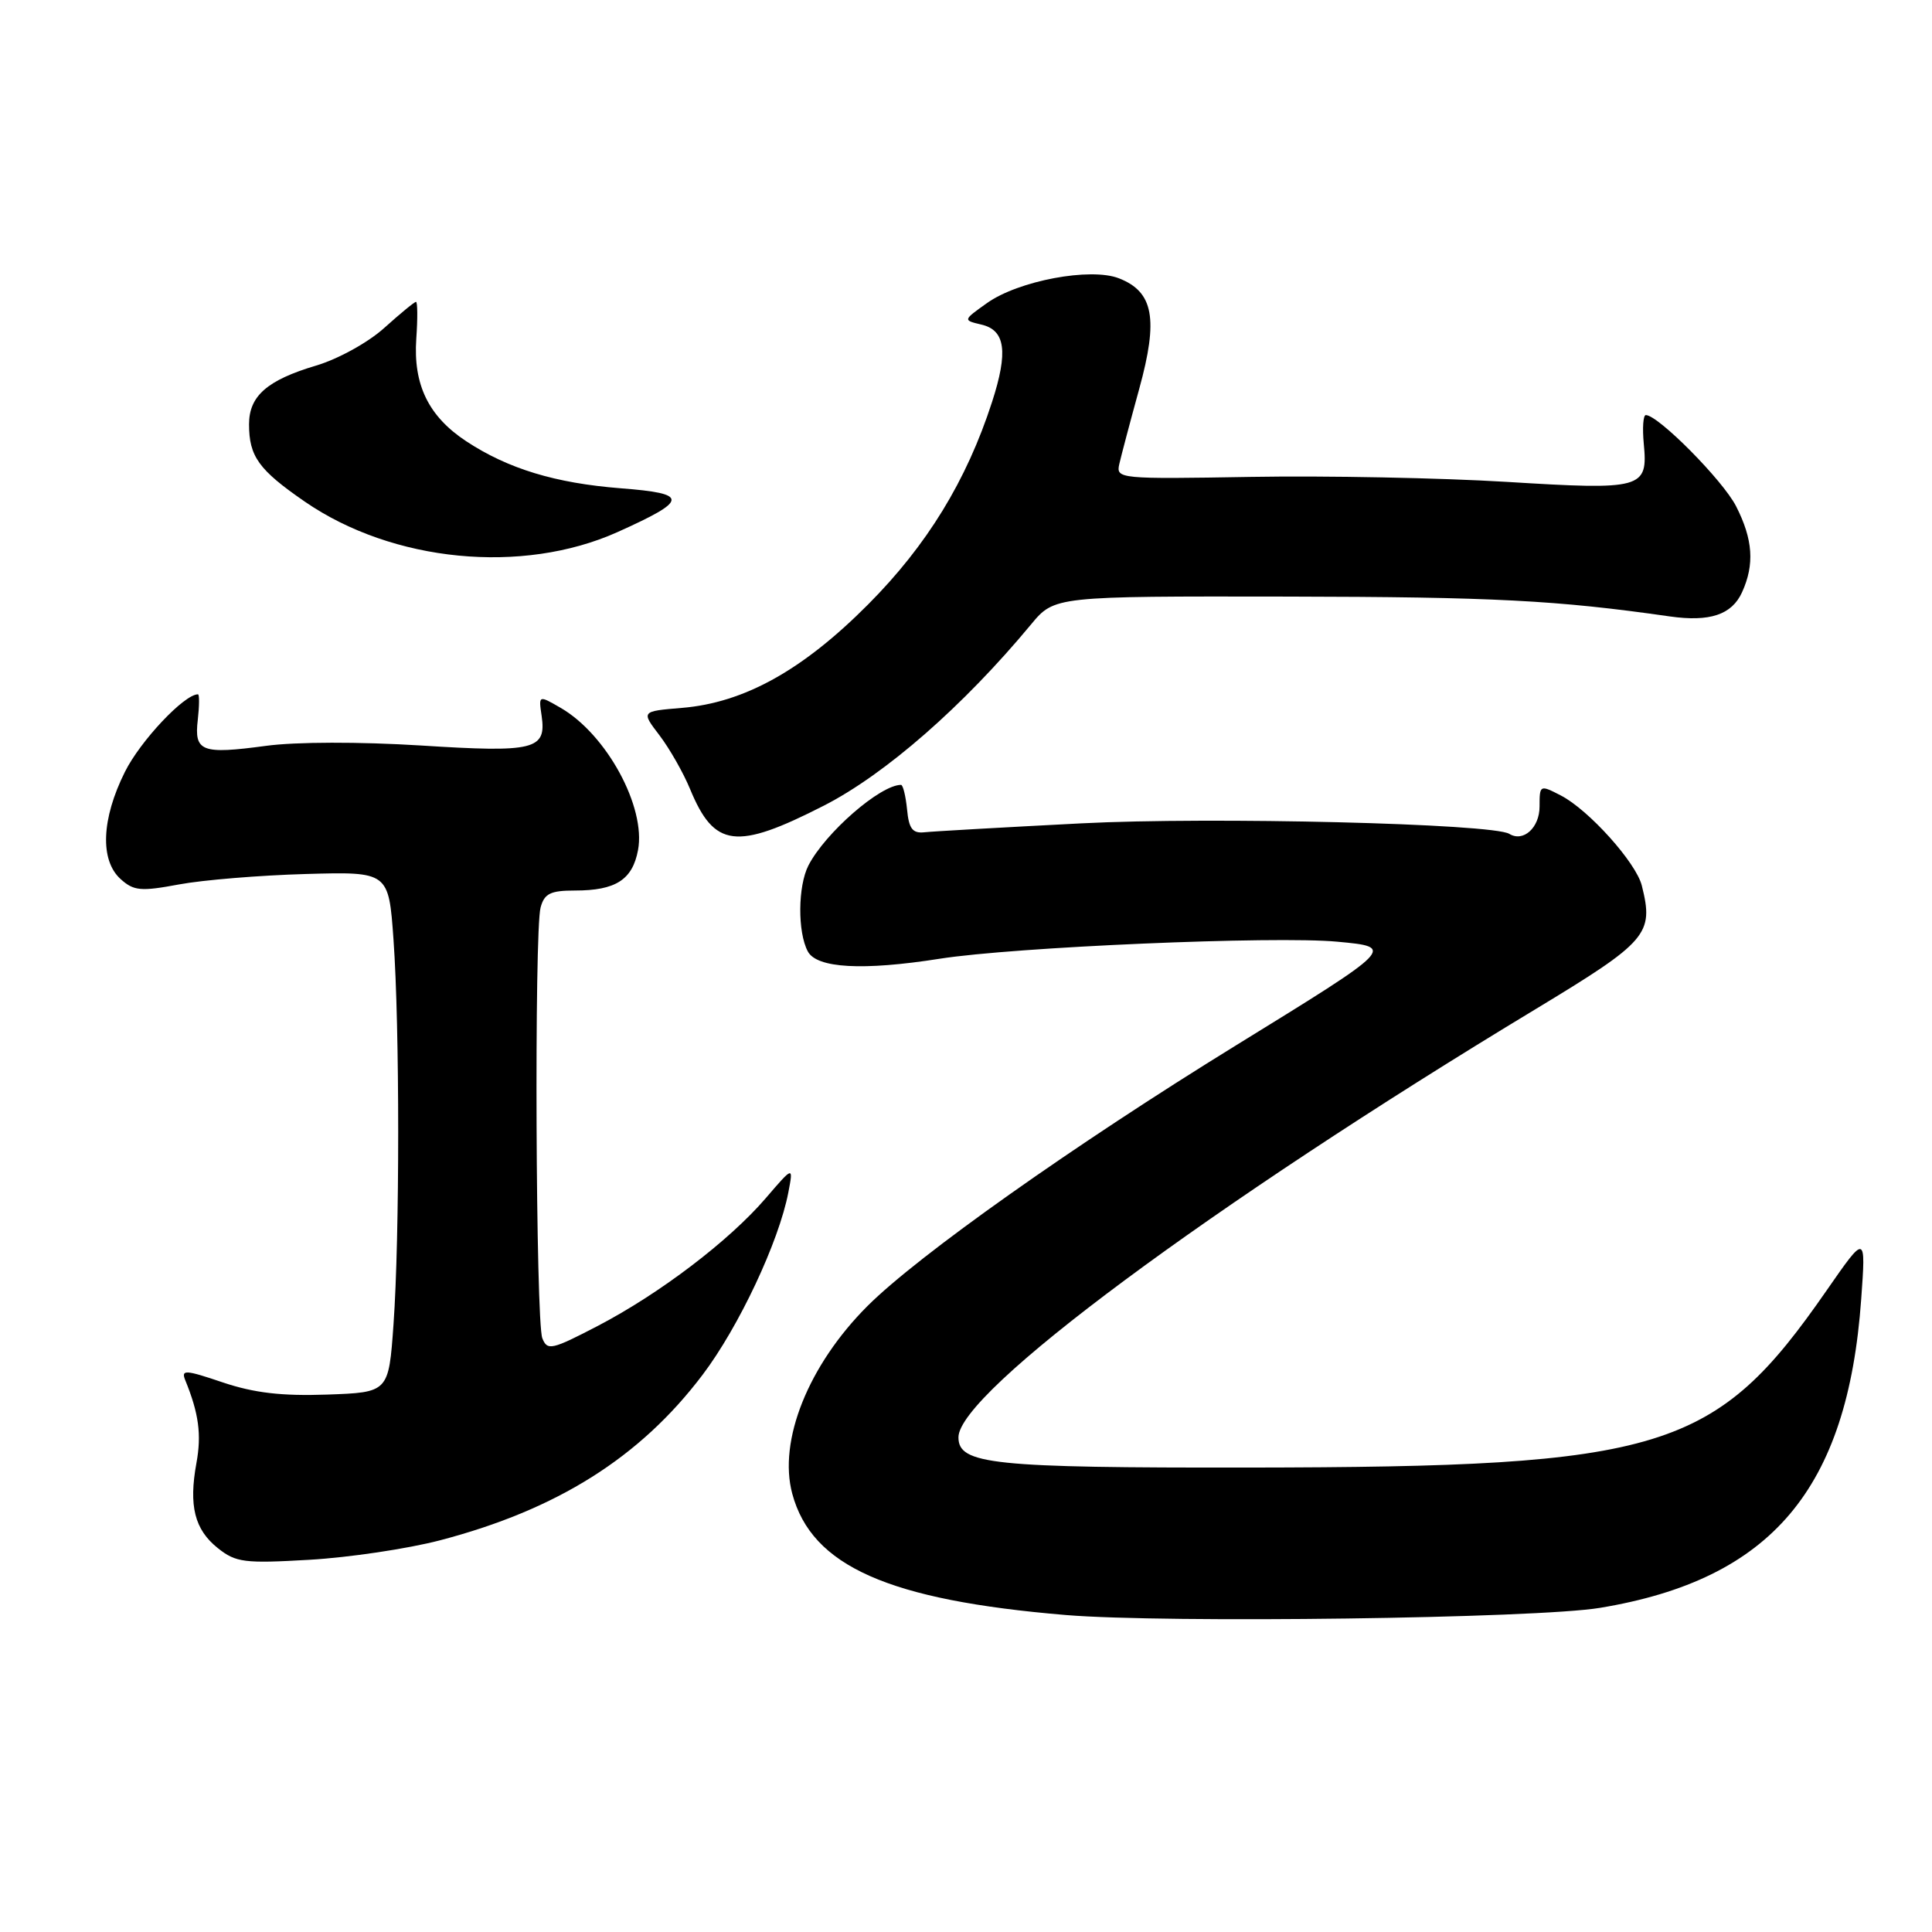 <?xml version="1.0" encoding="UTF-8" standalone="no"?>
<!DOCTYPE svg PUBLIC "-//W3C//DTD SVG 1.1//EN" "http://www.w3.org/Graphics/SVG/1.1/DTD/svg11.dtd" >
<svg xmlns="http://www.w3.org/2000/svg" xmlns:xlink="http://www.w3.org/1999/xlink" version="1.1" viewBox="0 0 256 256">
 <g >
 <path fill="currentColor"
d=" M 212.00 213.05 C 234.71 209.29 244.82 197.34 246.62 172.13 C 247.24 163.50 247.24 163.50 242.03 171.00 C 227.24 192.32 220.51 194.39 165.50 194.46 C 131.44 194.50 127.00 194.04 127.00 190.45 C 127.00 184.50 160.27 159.81 203.50 133.70 C 218.33 124.73 219.16 123.77 217.55 117.35 C 216.79 114.30 210.52 107.32 206.83 105.41 C 204.04 103.97 204.00 103.99 204.00 106.87 C 204.00 109.68 201.84 111.63 199.99 110.49 C 197.78 109.13 160.54 108.21 143.25 109.10 C 132.94 109.63 123.60 110.16 122.50 110.28 C 120.92 110.45 120.43 109.82 120.19 107.25 C 120.01 105.46 119.65 104.00 119.39 104.00 C 116.64 104.00 109.35 110.35 107.12 114.68 C 105.72 117.42 105.67 123.51 107.04 126.07 C 108.23 128.30 114.33 128.64 124.50 127.04 C 134.41 125.48 168.95 124.00 177.20 124.78 C 184.90 125.50 184.90 125.50 163.80 138.50 C 142.28 151.76 121.64 166.36 114.94 173.06 C 107.11 180.89 103.09 190.92 104.98 197.93 C 107.57 207.53 117.71 212.03 141.24 214.00 C 154.48 215.10 203.56 214.45 212.00 213.05 Z  M 58.30 204.10 C 73.83 200.03 84.80 193.13 93.08 182.19 C 97.88 175.86 103.21 164.53 104.46 158.00 C 105.13 154.50 105.13 154.50 101.47 158.76 C 96.62 164.41 87.43 171.40 79.23 175.68 C 73.10 178.87 72.52 179.00 71.86 177.32 C 70.99 175.11 70.78 123.42 71.63 120.25 C 72.13 118.40 72.93 118.00 76.18 118.00 C 81.58 118.00 83.80 116.58 84.54 112.65 C 85.61 106.94 80.38 97.32 74.30 93.80 C 71.36 92.10 71.36 92.10 71.77 94.86 C 72.42 99.35 70.84 99.74 55.74 98.78 C 47.67 98.28 39.20 98.29 35.24 98.83 C 26.69 99.98 25.71 99.60 26.21 95.36 C 26.42 93.51 26.43 92.00 26.23 92.00 C 24.41 92.00 18.59 98.18 16.55 102.28 C 13.44 108.51 13.22 113.99 15.98 116.48 C 17.72 118.05 18.65 118.14 23.73 117.19 C 26.90 116.60 34.45 115.98 40.50 115.81 C 51.50 115.50 51.50 115.50 52.14 124.50 C 52.97 136.08 52.97 163.92 52.14 175.50 C 51.50 184.50 51.50 184.50 43.33 184.79 C 37.33 185.00 33.67 184.57 29.53 183.18 C 24.54 181.49 23.97 181.46 24.55 182.89 C 26.34 187.27 26.72 190.08 26.03 193.85 C 24.99 199.53 25.78 202.68 28.87 205.14 C 31.25 207.04 32.39 207.18 41.00 206.68 C 46.23 206.38 54.01 205.22 58.30 204.10 Z  M 109.17 106.75 C 117.31 102.59 127.66 93.54 136.61 82.75 C 139.72 79.00 139.72 79.00 170.61 79.05 C 197.92 79.10 206.24 79.53 221.26 81.68 C 226.56 82.43 229.47 81.46 230.83 78.48 C 232.51 74.79 232.28 71.47 230.04 67.08 C 228.30 63.66 219.72 55.00 218.08 55.00 C 217.73 55.00 217.61 56.71 217.81 58.81 C 218.38 64.76 217.64 64.96 199.63 63.85 C 190.91 63.32 175.69 63.02 165.81 63.19 C 148.30 63.49 147.87 63.45 148.31 61.50 C 148.56 60.40 149.75 55.90 150.96 51.50 C 153.51 42.25 152.85 38.67 148.27 36.88 C 144.50 35.40 134.94 37.20 130.78 40.16 C 127.59 42.43 127.59 42.43 130.04 43.01 C 133.22 43.75 133.61 46.60 131.45 53.27 C 128.07 63.70 122.83 72.25 115.04 80.08 C 106.36 88.81 98.60 93.12 90.35 93.80 C 84.95 94.25 84.95 94.25 87.39 97.44 C 88.72 99.19 90.55 102.40 91.44 104.56 C 94.65 112.33 97.54 112.69 109.17 106.75 Z  M 81.81 70.51 C 91.26 66.26 91.33 65.40 82.25 64.70 C 73.58 64.02 67.31 62.11 61.78 58.47 C 56.78 55.17 54.74 50.98 55.16 44.88 C 55.35 42.19 55.33 40.00 55.12 40.00 C 54.91 40.00 53.03 41.55 50.93 43.44 C 48.80 45.37 44.81 47.57 41.89 48.44 C 35.40 50.37 33.00 52.47 33.00 56.22 C 33.00 60.48 34.28 62.26 40.39 66.47 C 52.04 74.49 69.20 76.16 81.81 70.51 Z "/>
</g>
</svg>